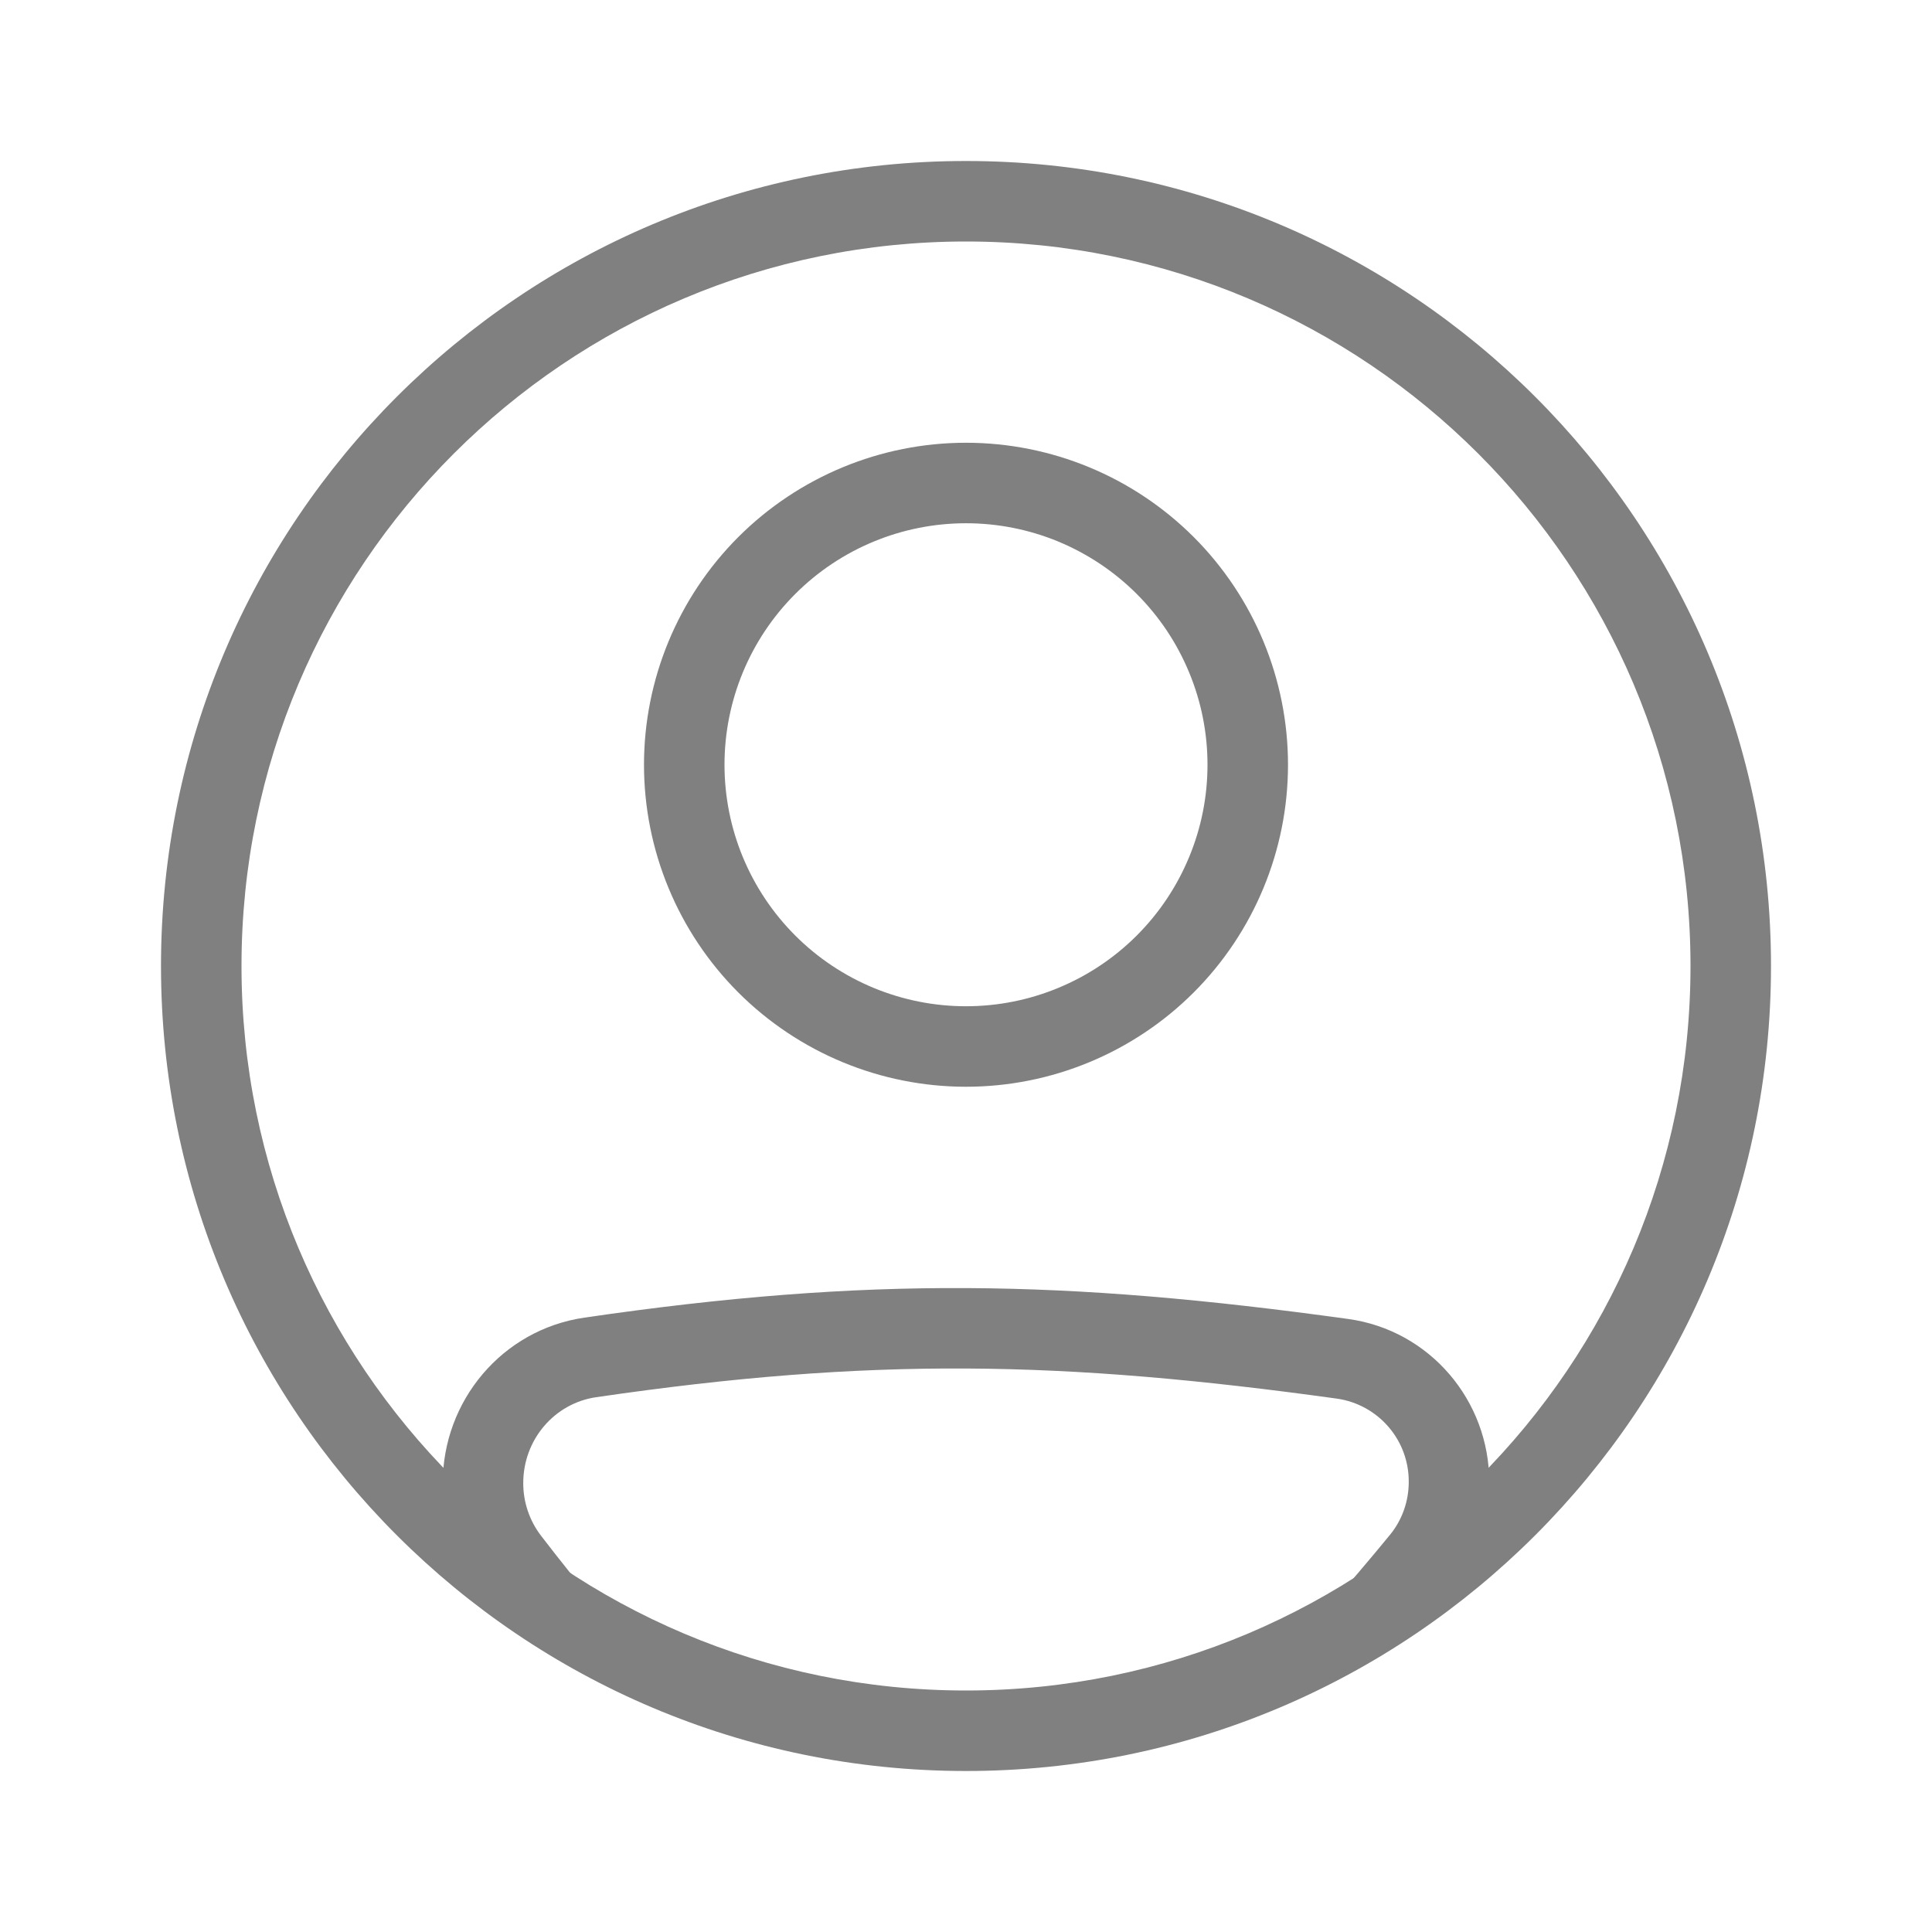<svg width="36" height="36" viewBox="0 0 36 36" fill="none" xmlns="http://www.w3.org/2000/svg">
<path fill-rule="evenodd" clip-rule="evenodd" d="M11.107 26.035C16.241 25.285 19.775 25.35 24.916 26.062C25.288 26.116 25.628 26.303 25.873 26.588C26.119 26.873 26.252 27.237 26.25 27.613C26.25 27.974 26.126 28.323 25.903 28.596C25.513 29.072 25.114 29.54 24.706 30H26.686C26.811 29.852 26.936 29.7 27.063 29.546C27.508 29.001 27.751 28.318 27.75 27.614C27.75 26.096 26.642 24.787 25.121 24.577C19.859 23.849 16.181 23.779 10.89 24.552C9.354 24.776 8.25 26.105 8.25 27.634C8.25 28.313 8.471 28.985 8.89 29.528C9.014 29.689 9.136 29.846 9.258 30.001H11.191C10.811 29.546 10.44 29.083 10.079 28.613C9.865 28.332 9.749 27.988 9.75 27.634C9.75 26.826 10.331 26.149 11.107 26.035ZM18 18.75C18.591 18.75 19.176 18.634 19.722 18.407C20.268 18.181 20.764 17.85 21.182 17.432C21.6 17.014 21.931 16.518 22.157 15.972C22.384 15.426 22.5 14.841 22.5 14.25C22.5 13.659 22.384 13.074 22.157 12.528C21.931 11.982 21.6 11.486 21.182 11.068C20.764 10.65 20.268 10.319 19.722 10.092C19.176 9.866 18.591 9.75 18 9.75C16.806 9.75 15.662 10.224 14.818 11.068C13.974 11.912 13.5 13.056 13.5 14.25C13.5 15.444 13.974 16.588 14.818 17.432C15.662 18.276 16.806 18.75 18 18.75ZM18 20.25C19.591 20.25 21.117 19.618 22.243 18.493C23.368 17.367 24 15.841 24 14.25C24 12.659 23.368 11.133 22.243 10.007C21.117 8.882 19.591 8.25 18 8.25C16.409 8.25 14.883 8.882 13.757 10.007C12.632 11.133 12 12.659 12 14.25C12 15.841 12.632 17.367 13.757 18.493C14.883 19.618 16.409 20.25 18 20.25Z" fill="#808080"/>
<path fill-rule="evenodd" clip-rule="evenodd" d="M18 31.5C25.456 31.5 31.5 25.456 31.5 18C31.5 10.544 25.456 4.5 18 4.5C10.544 4.5 4.5 10.544 4.5 18C4.5 25.456 10.544 31.5 18 31.5ZM18 33C26.285 33 33 26.285 33 18C33 9.716 26.285 3 18 3C9.716 3 3 9.716 3 18C3 26.285 9.716 33 18 33Z" fill="#808080"/>
</svg>
